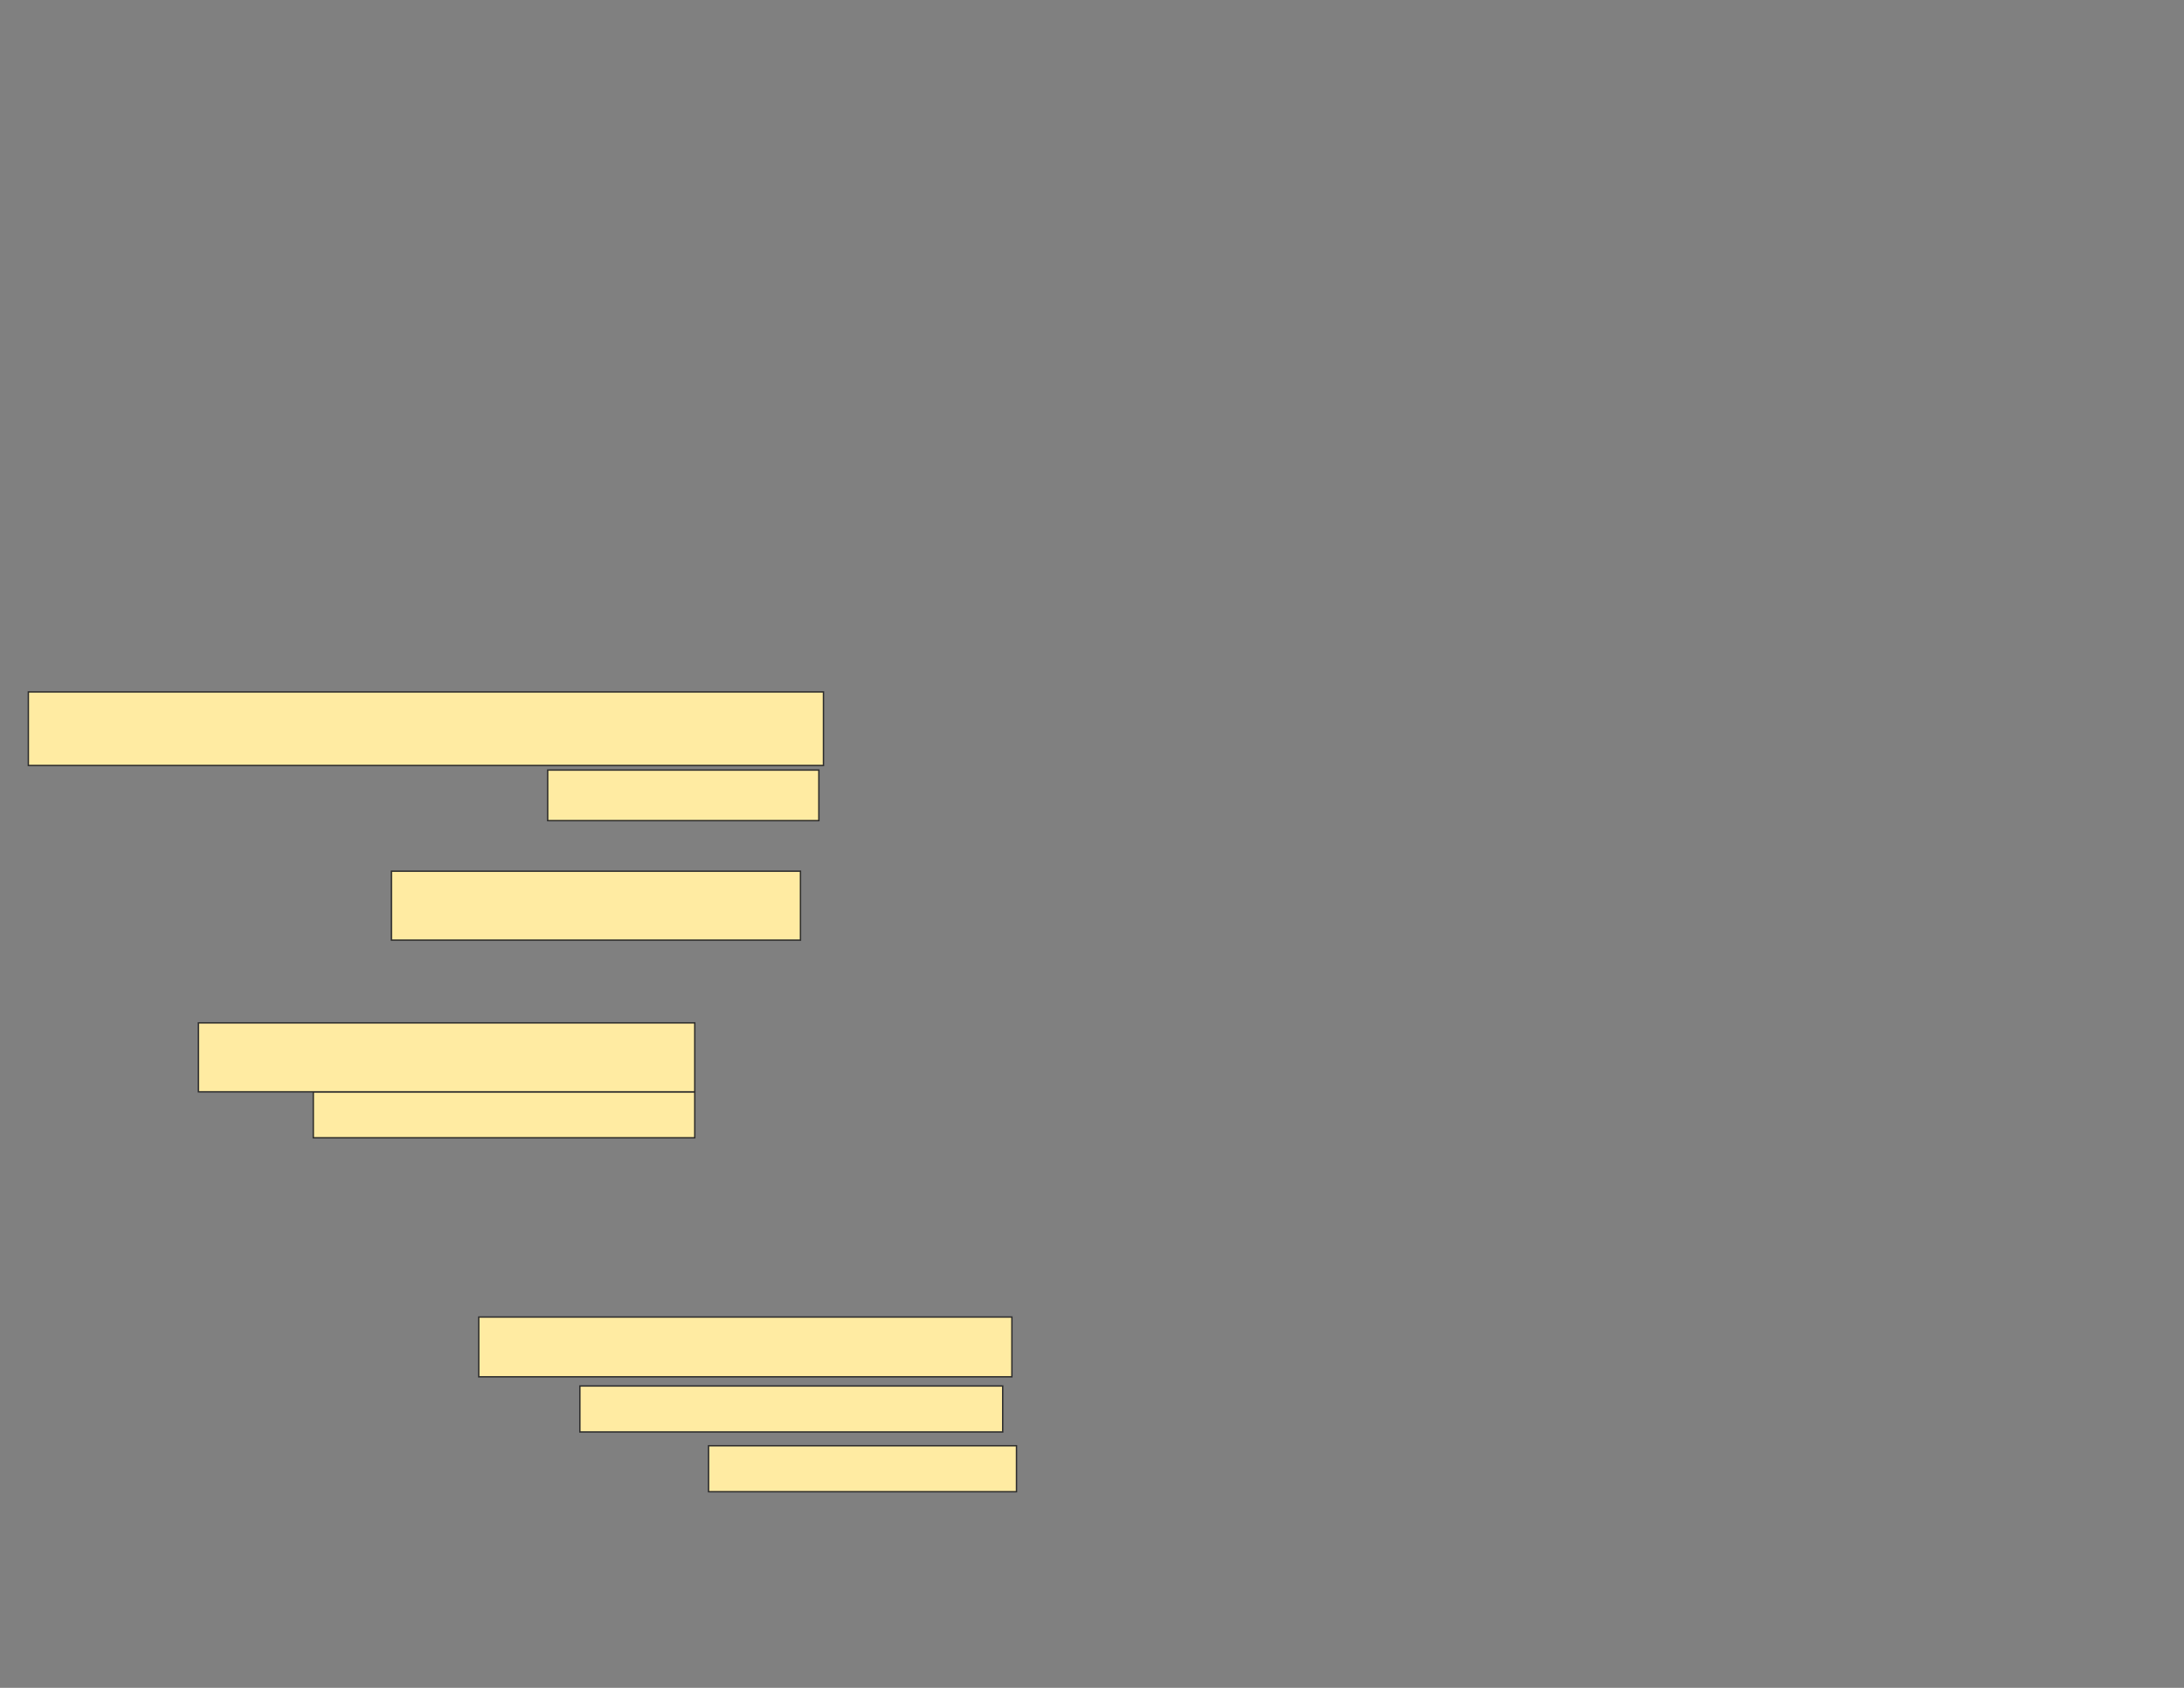 <svg xmlns="http://www.w3.org/2000/svg" width="1584" height="1224">
 <rect width="100%" height="100%" fill="#808080" stroke="none"/>
 <!-- Created with Image Occlusion Enhanced -->
 <g>
  <title>Labels</title>
 </g>
 <g>
  <title>Masks</title>
  <g id="1534c7cb88b044e68b41916ee83589bd-ao-1">
   <rect height="33.333" width="306.667" y="1005.11" x="420.564" stroke="#2D2D2D" fill="#FFEBA2"/>
   <rect height="33.333" width="223.333" y="1048.443" x="513.898" stroke="#2D2D2D" fill="#FFEBA2"/>
   <rect height="43.333" width="386.667" y="955.11" x="347.231" stroke="#2D2D2D" fill="#FFEBA2"/>
  </g>
  <g id="1534c7cb88b044e68b41916ee83589bd-ao-2">
   <rect height="33.333" width="276.667" y="791.776" x="227.231" stroke="#2D2D2D" fill="#FFEBA2"/>
   <rect height="50" width="360" y="741.776" x="143.898" stroke="#2D2D2D" fill="#FFEBA2"/>
  </g>
  <g id="1534c7cb88b044e68b41916ee83589bd-ao-3">
   <rect height="36.667" width="196.667" y="558.443" x="397.231" stroke="#2D2D2D" fill="#FFEBA2"/>
   <rect height="50" width="296.667" y="631.776" x="283.898" stroke="#2D2D2D" fill="#FFEBA2"/>
   <rect height="53.333" width="576.667" y="501.776" x="20.564" stroke="#2D2D2D" fill="#FFEBA2"/>
  </g>
  
 </g>
</svg>